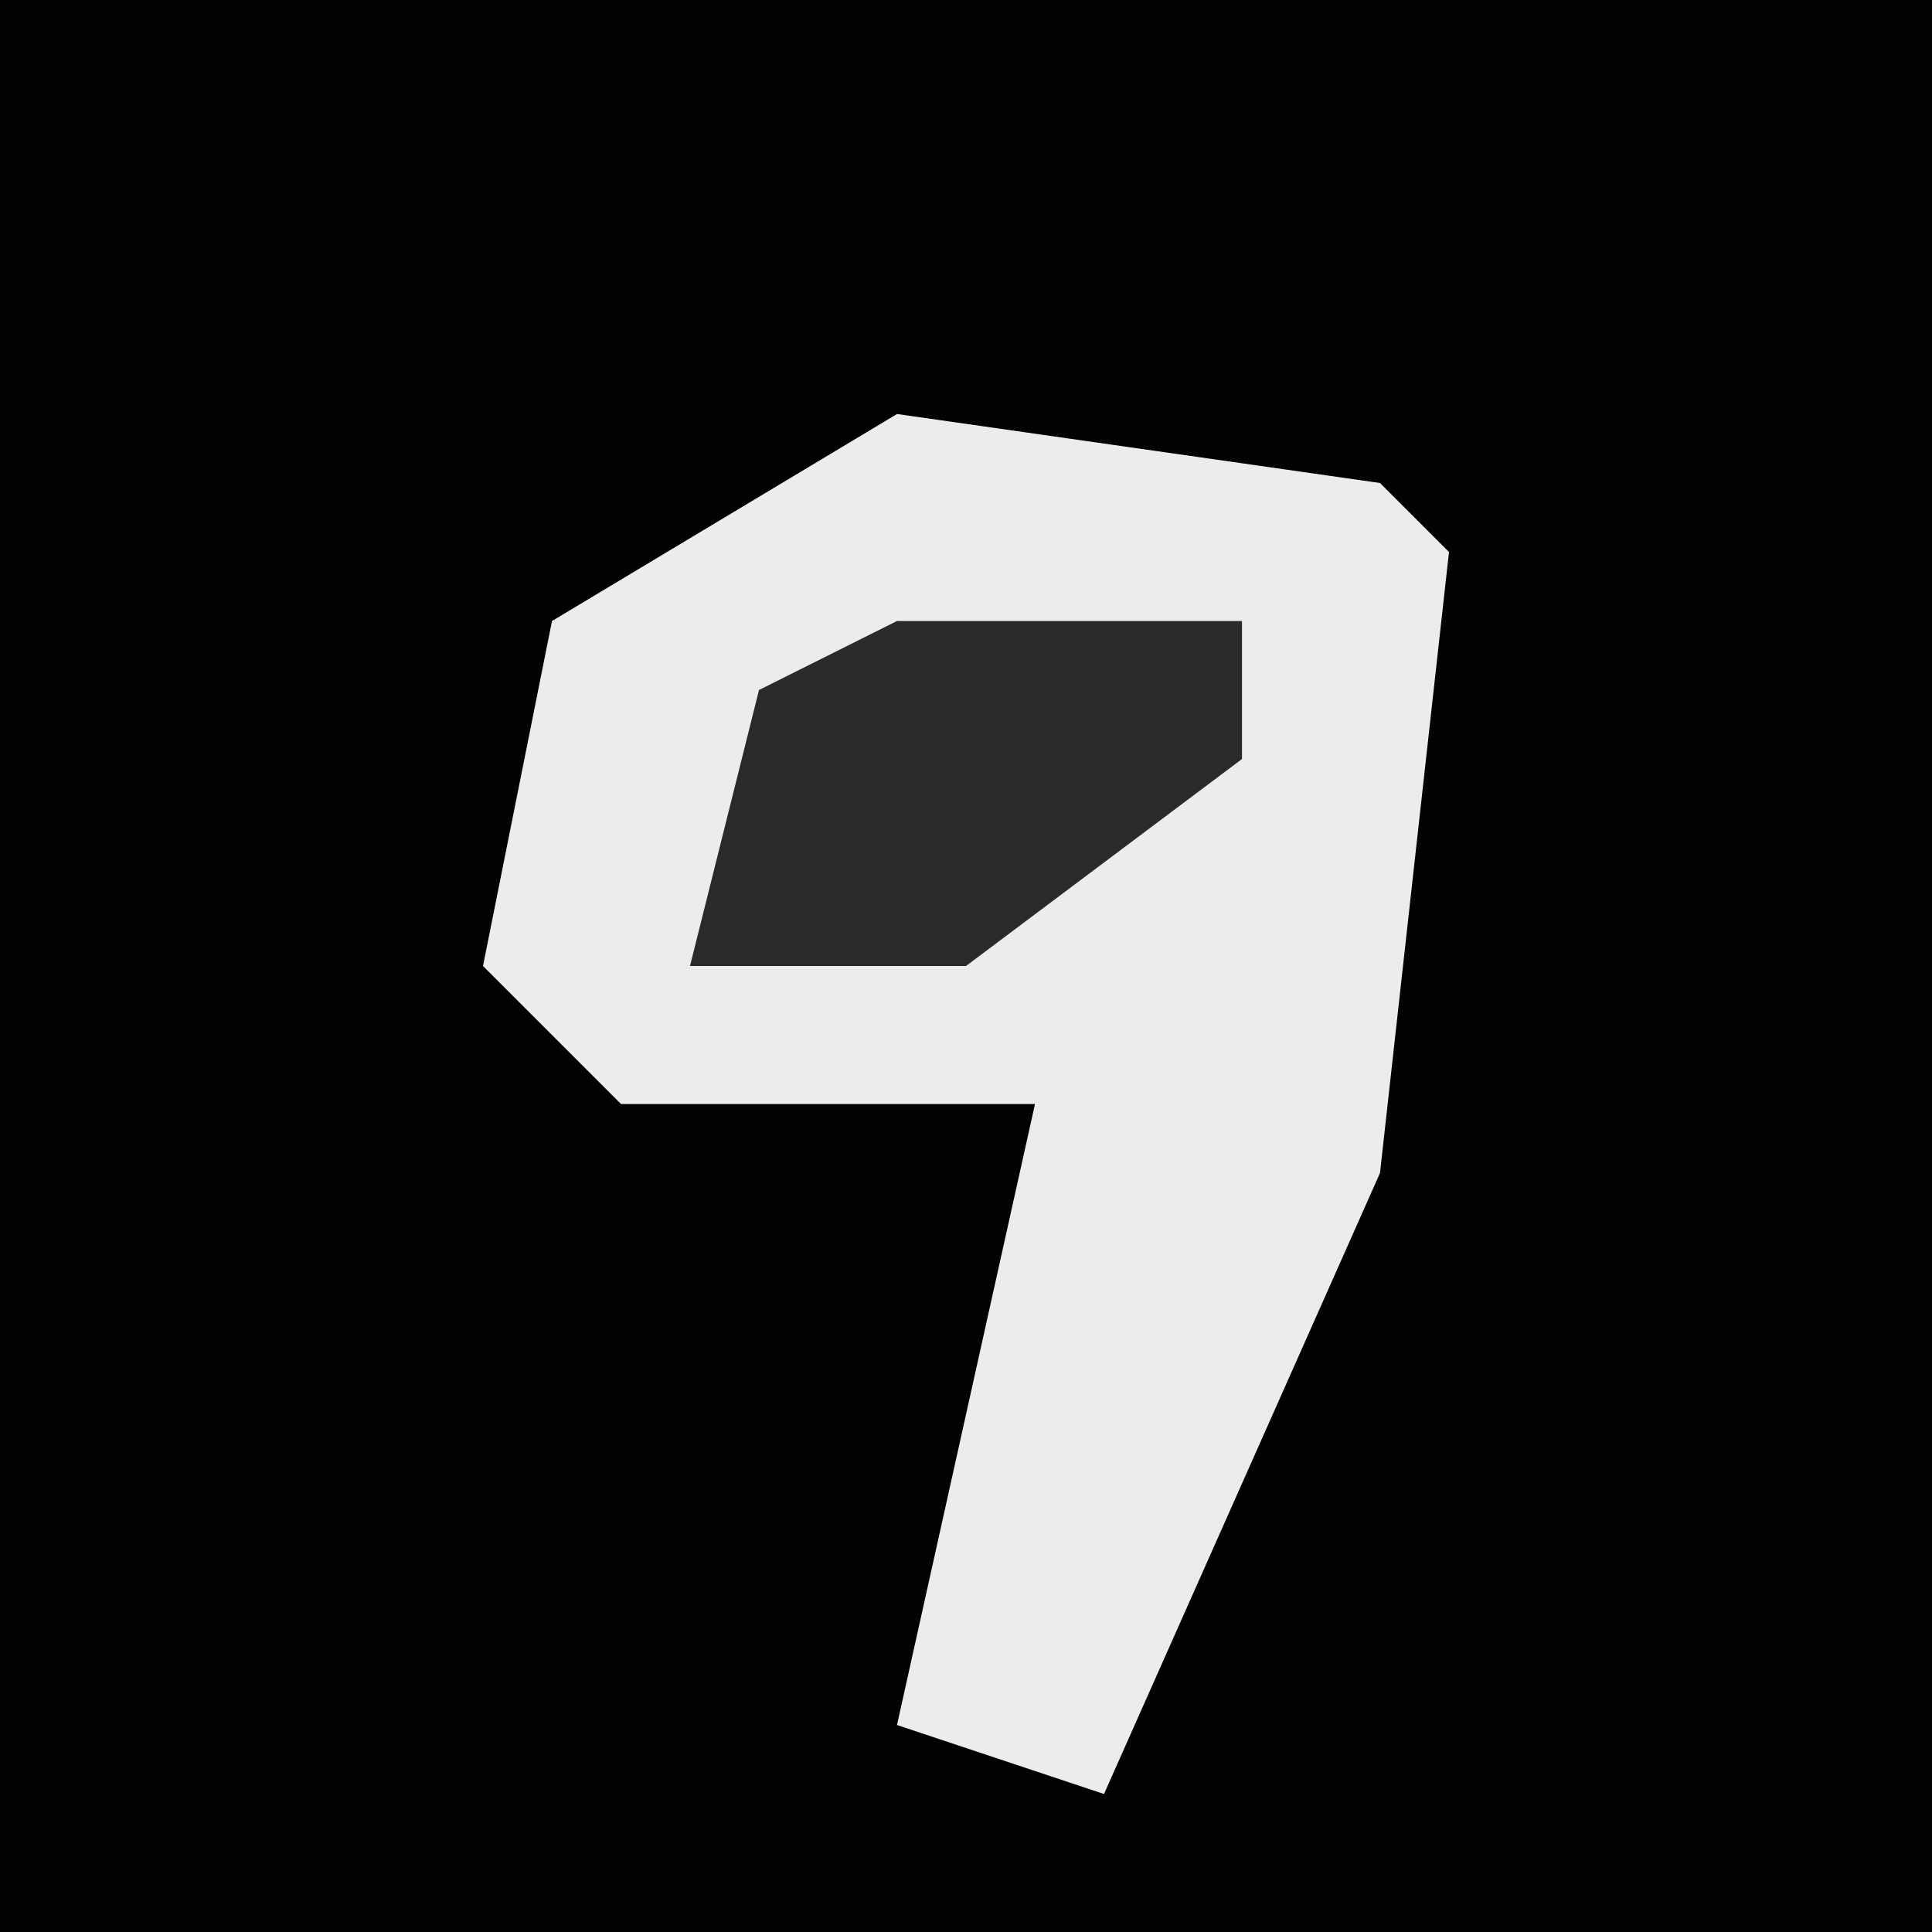 <?xml version="1.0" encoding="UTF-8"?>
<svg version="1.1" xmlns="http://www.w3.org/2000/svg" width="28" height="28">
<path d="M0,0 L28,0 L28,28 L0,28 Z " fill="#020202" transform="translate(0,0)"/>
<path d="M0,0 L7,1 L8,2 L7,11 L3,20 L0,19 L2,10 L-4,10 L-6,8 L-5,3 Z " fill="#ECECEC" transform="translate(13,6)"/>
<path d="M0,0 L5,0 L5,2 L1,5 L-3,5 L-2,1 Z " fill="#2A2A2A" transform="translate(13,9)"/>
</svg>
